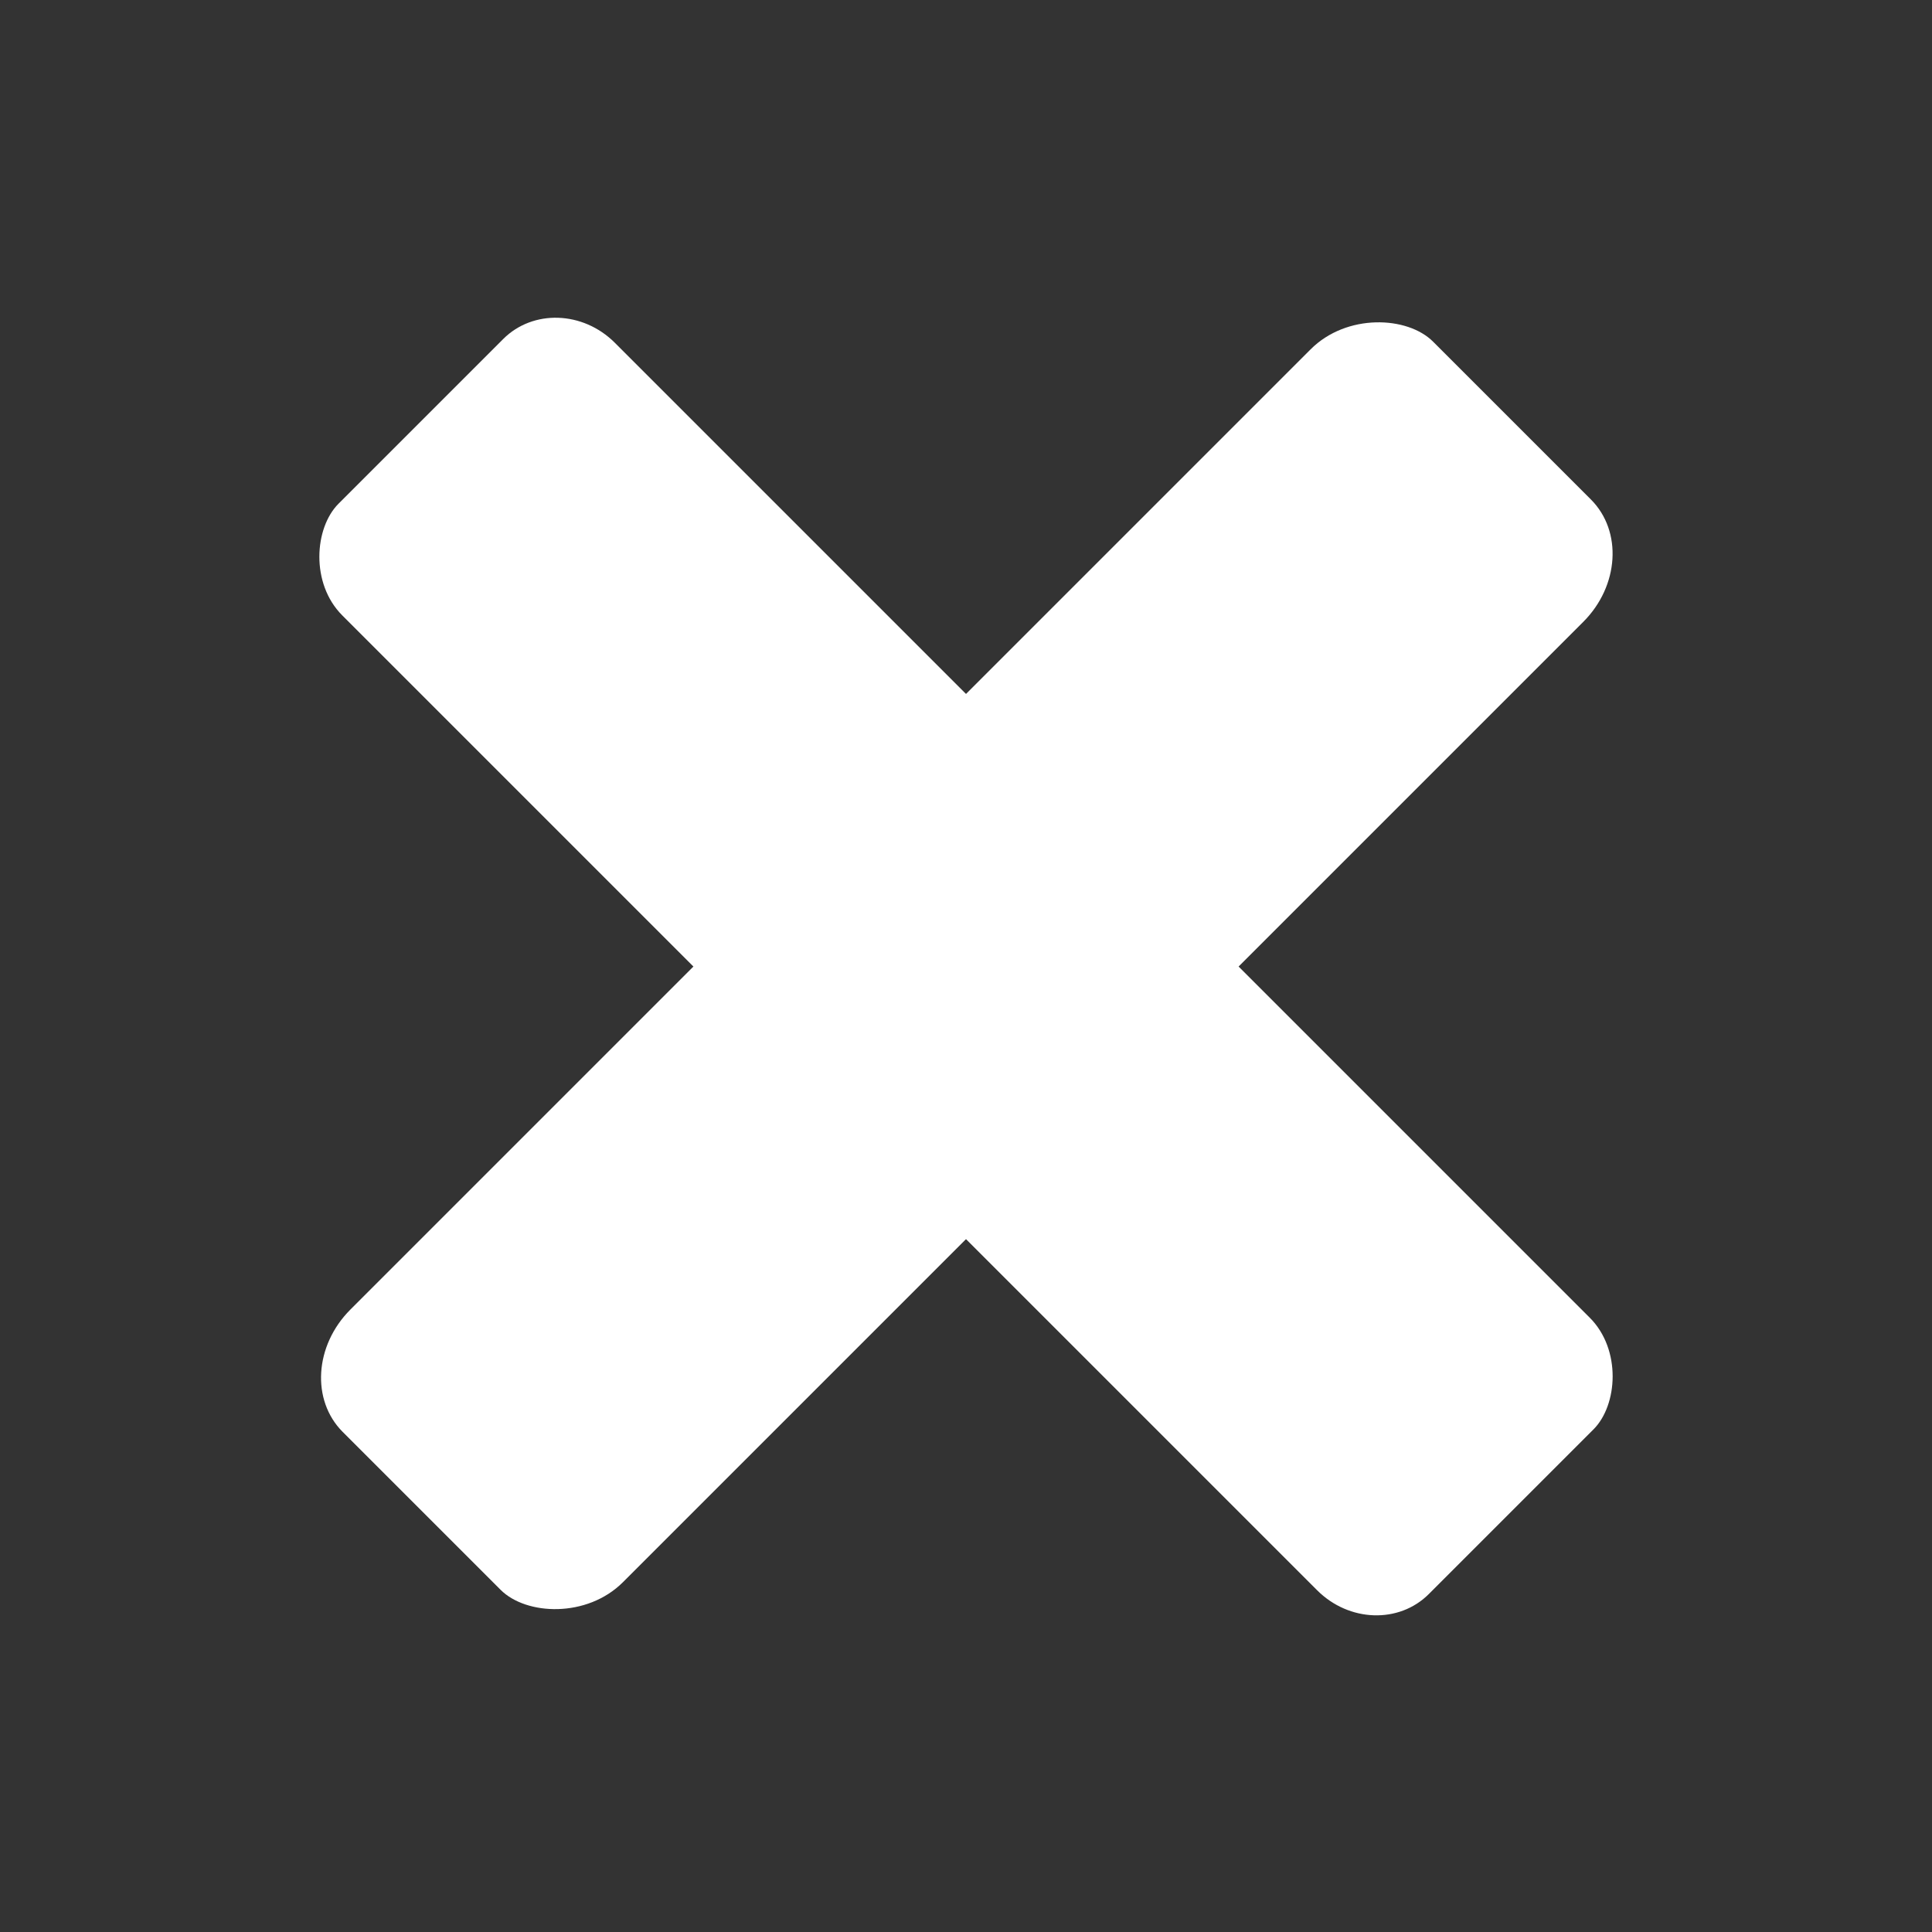 <?xml version="1.0" encoding="UTF-8" standalone="no"?>
<!-- Created with Inkscape (http://www.inkscape.org/) -->

<svg
   width="16mm"
   height="16mm"
   viewBox="0 0 16 16"
   version="1.1"
   id="svg5"
   sodipodi:docname="smallClose.svg"
   inkscape:version="1.2.1 (9c6d41e410, 2022-07-14)"
   xmlns:inkscape="http://www.inkscape.org/namespaces/inkscape"
   xmlns:sodipodi="http://sodipodi.sourceforge.net/DTD/sodipodi-0.dtd"
   xmlns="http://www.w3.org/2000/svg"
   xmlns:svg="http://www.w3.org/2000/svg">
  <rect x="0" y="0" width="16" height="16" fill="#333333" stroke="none"/>
  <sodipodi:namedview
     id="namedview7"
     pagecolor="#000000"
     bordercolor="#666666"
     borderopacity="1.0"
     inkscape:pageshadow="2"
     inkscape:pageopacity="0"
     inkscape:pagecheckerboard="0"
     inkscape:document-units="mm"
     showgrid="false"
     inkscape:zoom="2"
     inkscape:cx="-104.5"
     inkscape:cy="65.999999"
     inkscape:window-width="1560"
     inkscape:window-height="874"
     inkscape:window-x="40"
     inkscape:window-y="26"
     inkscape:window-maximized="1"
     inkscape:current-layer="svg5"
     inkscape:showpageshadow="2"
     inkscape:deskcolor="#000000" />
  <defs
     id="defs2" />
  <g
     id="g290"
     transform="matrix(0.68,0,0,0.68,2.558,2.559)"
     style="fill:#ffffff;fill-opacity:1;stroke:none;stroke-opacity:1;stroke-width:0.999;stroke-dasharray:none;paint-order:stroke markers fill">
    <rect
       style="fill:#ffffff;fill-rule:evenodd;stroke:none;stroke-width:0.999;stroke-linecap:round;stroke-linejoin:round;fill-opacity:1;stroke-opacity:1;stroke-dasharray:none;paint-order:stroke markers fill"
       id="rect864"
       width="18.779"
       height="4.695"
       x="-9.379"
       y="8.974"
       ry="0.988"
       rx="1.12"
       transform="rotate(-45)" />
    <rect
       style="fill:#ffffff;fill-rule:evenodd;stroke:none;stroke-width:0.999;stroke-linecap:round;stroke-linejoin:round;fill-opacity:1;stroke-opacity:1;stroke-dasharray:none;paint-order:stroke markers fill"
       id="rect864-3"
       width="18.779"
       height="4.695"
       x="1.932"
       y="-2.344"
       ry="0.929"
       transform="rotate(45)"
       rx="0.994" />
  </g>
</svg>
